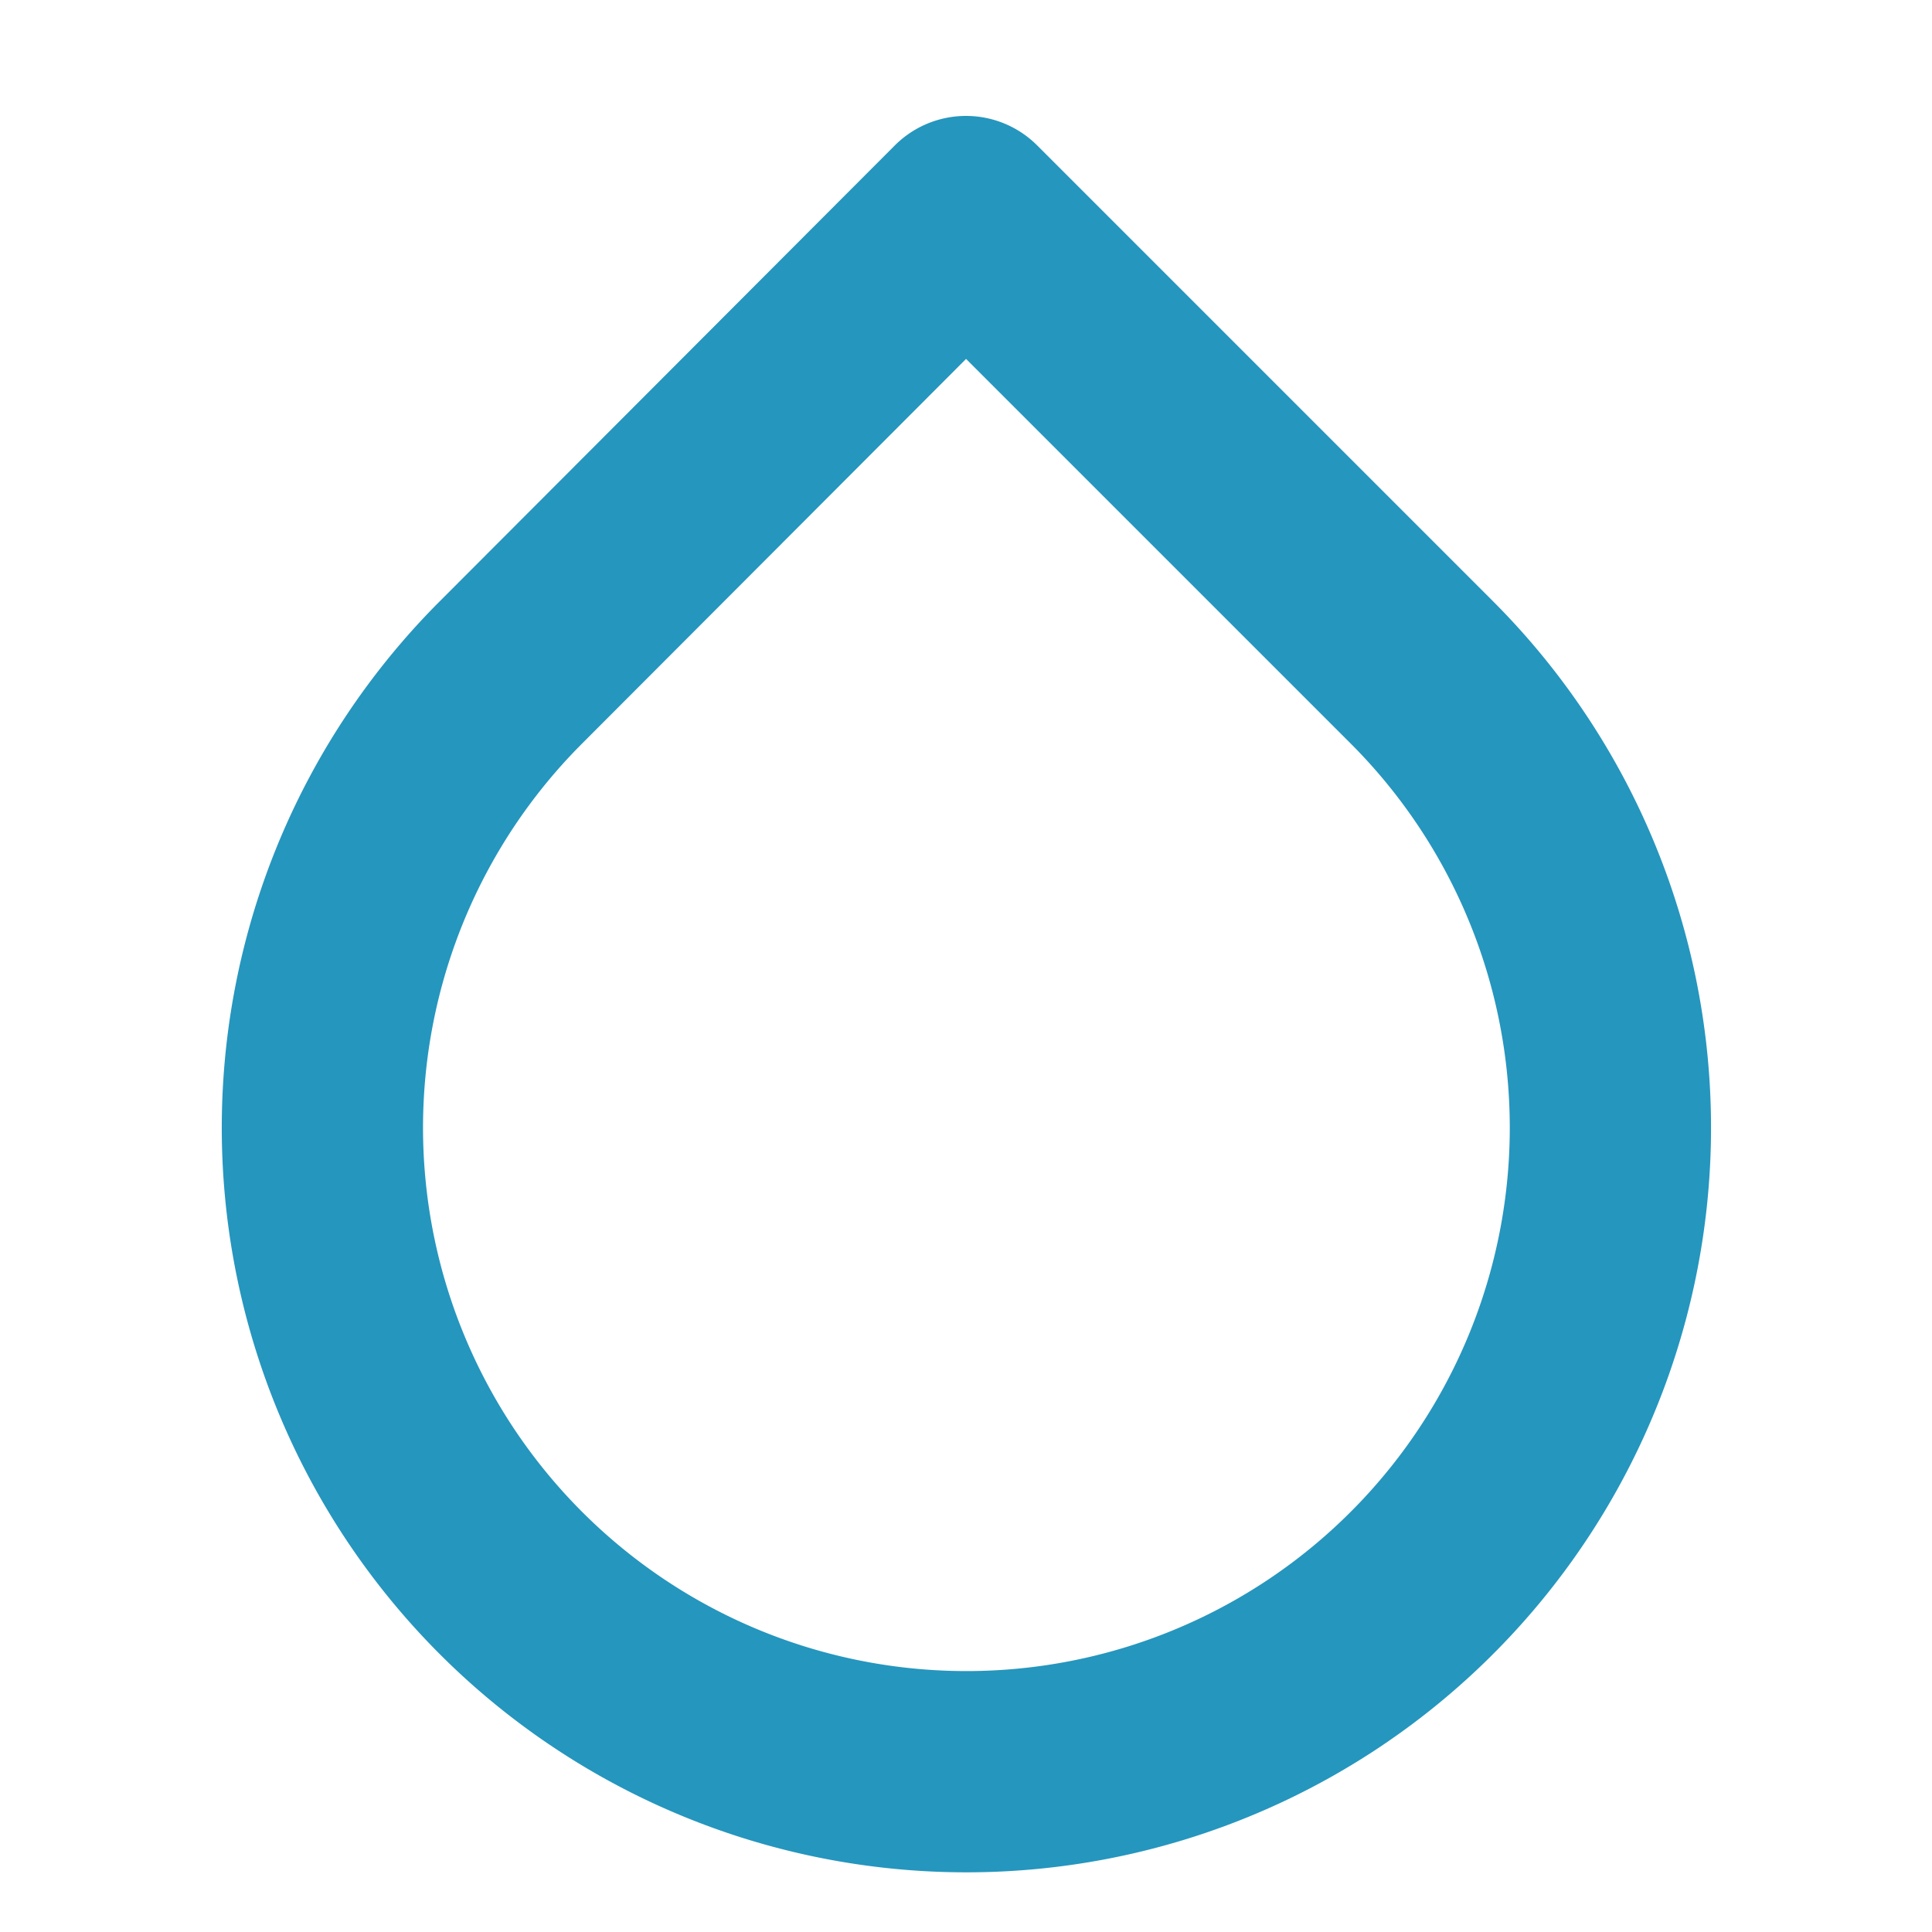 <svg xmlns="http://www.w3.org/2000/svg" width="40" height="40" viewBox="0 0 24 24" fill="none" stroke="#2596be" stroke-width="2.5" stroke-linecap="round" stroke-linejoin="round" class="feather feather-droplet"><path d="M12 2.69l5.66 5.66a8 8 0 1 1-11.31 0z"></path></svg>